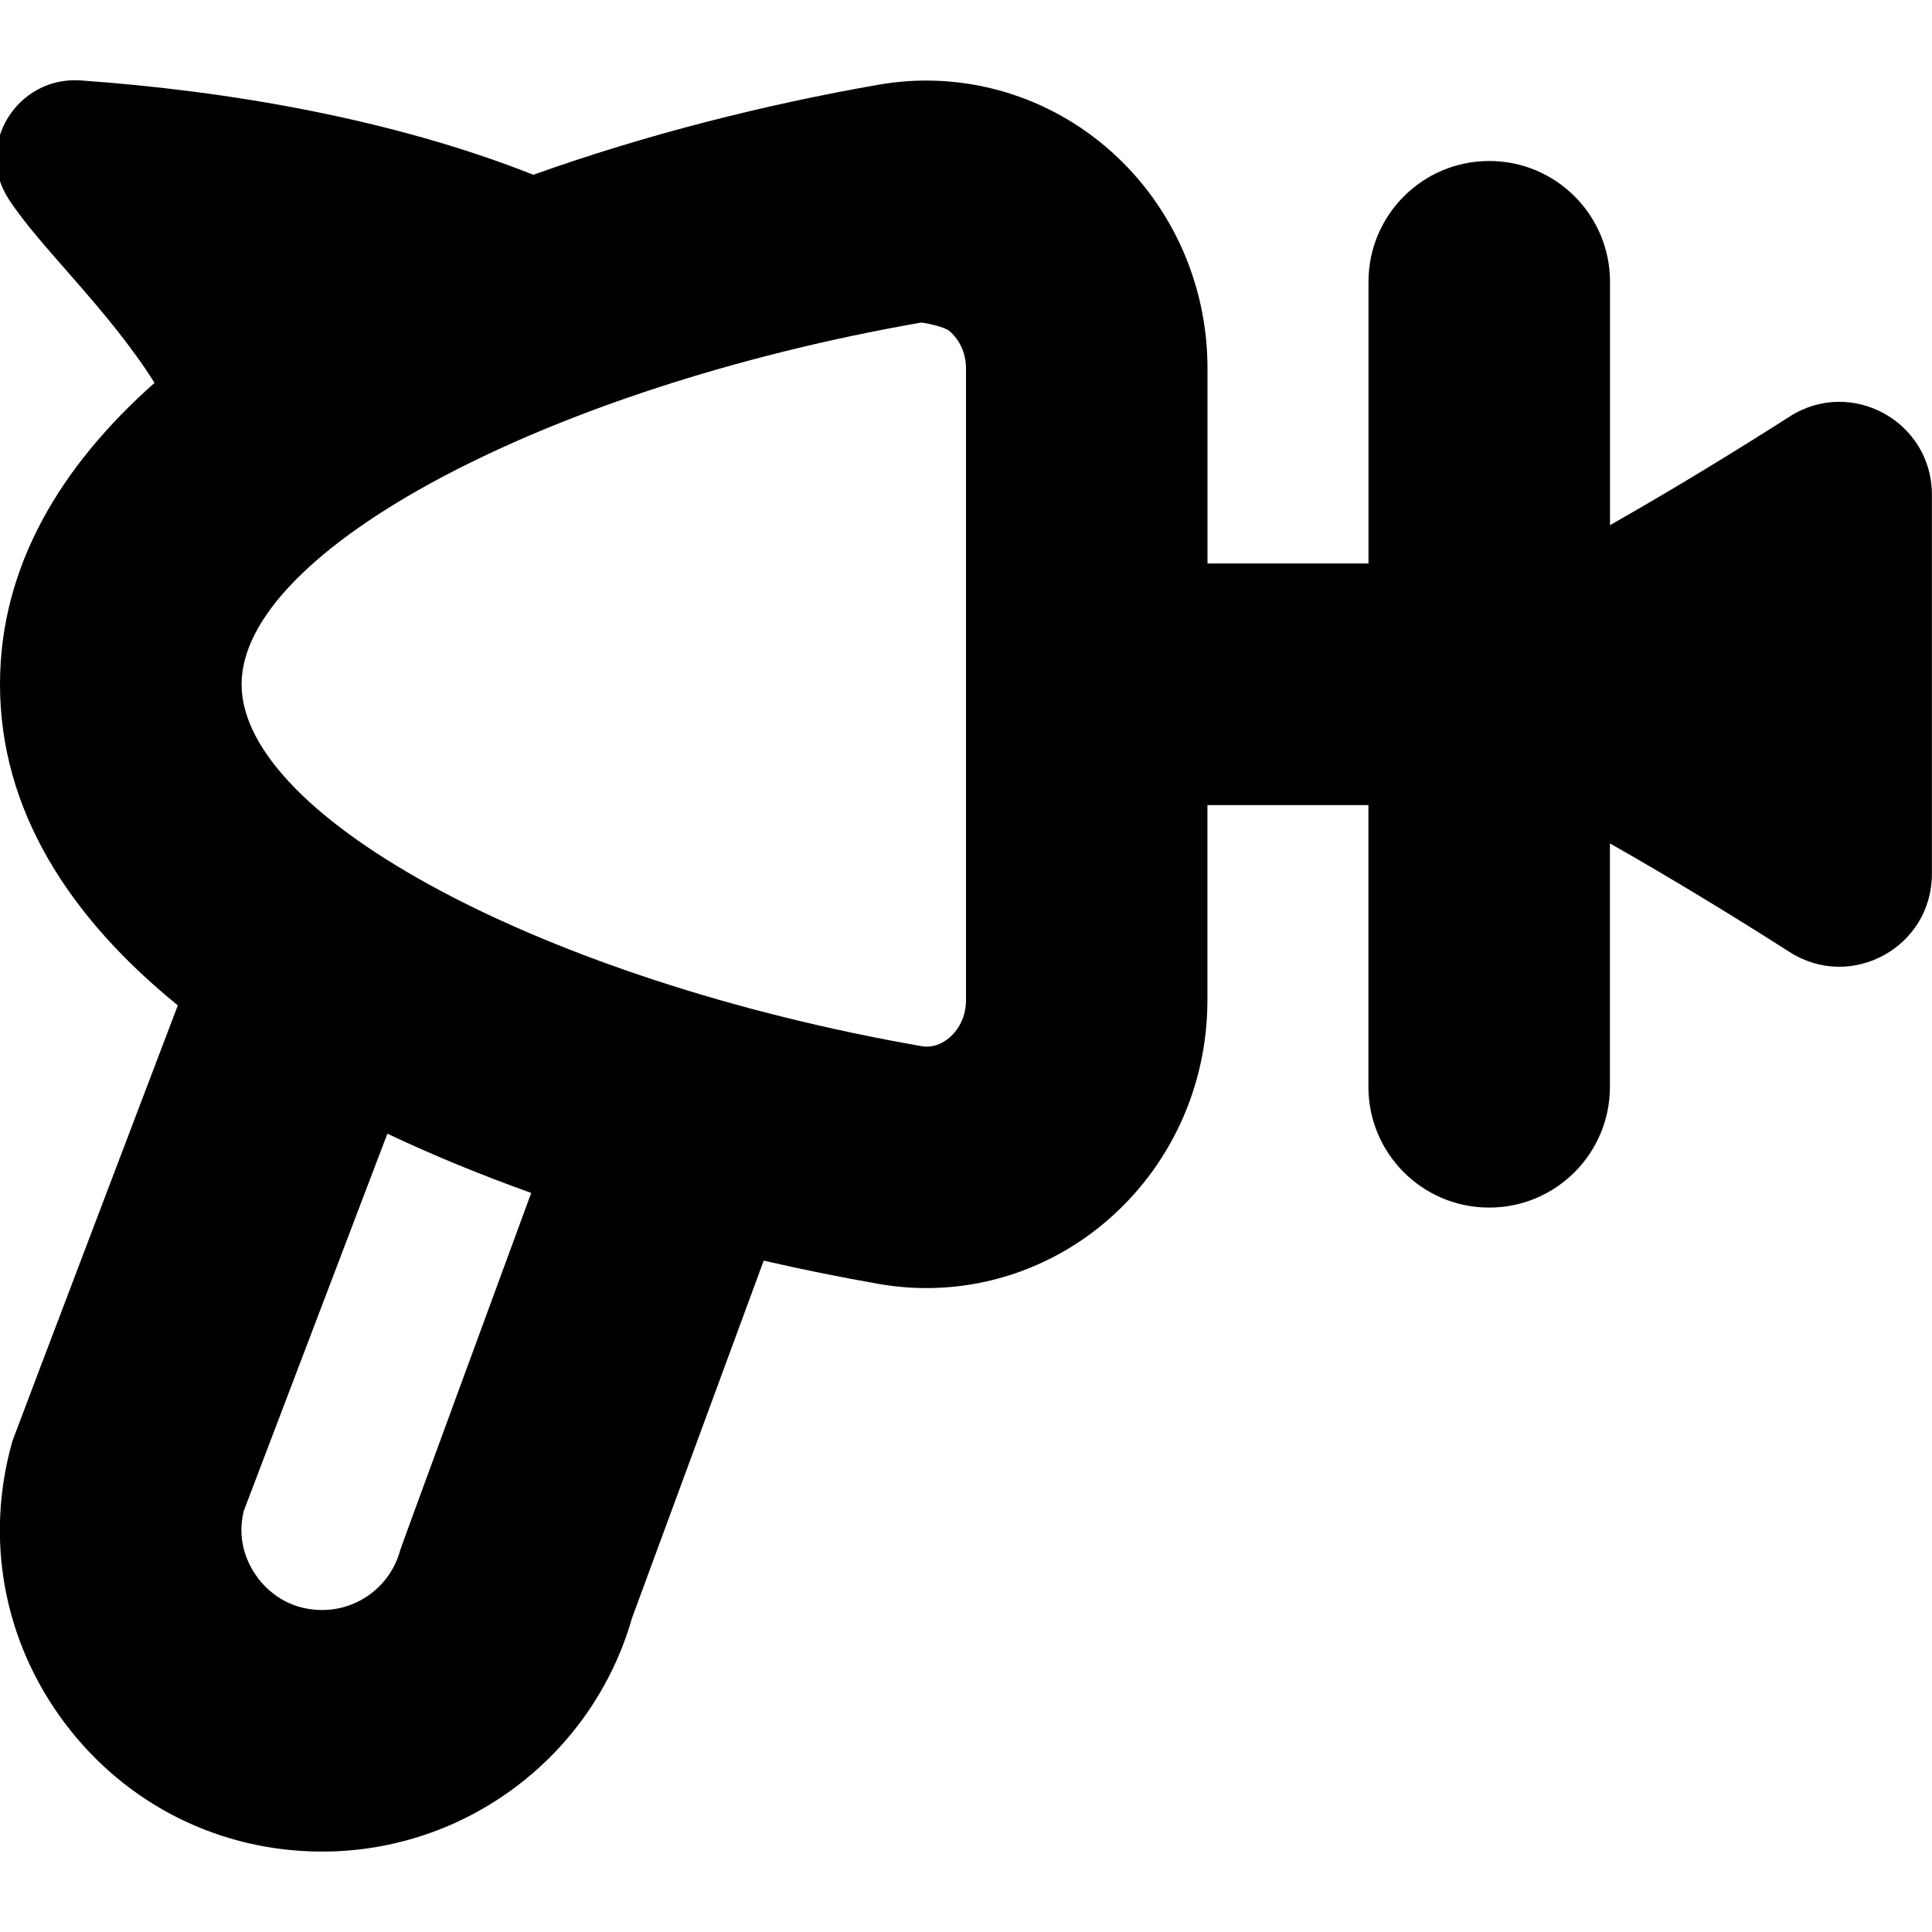 <?xml version="1.0" encoding="UTF-8"?>
<svg xmlns="http://www.w3.org/2000/svg" id="Layer_1" data-name="Layer 1" viewBox="0 0 24 24" width="512" height="512"><path d="m22.233,5.174c-.647.413-1.422.889-2.233,1.35v-3.024c0-.828-.671-1.5-1.5-1.5s-1.5.672-1.5,1.5v3.5h-2v-2.424c0-1.074-.466-2.082-1.278-2.765-.783-.657-1.804-.932-2.801-.76-1.415.247-2.896.62-4.295,1.12-1.746-.691-3.78-1.042-5.626-1.172C.213.945-.322,1.806.105,2.469c.382.594,1.237,1.369,1.815,2.287-1.18,1.046-1.92,2.293-1.92,3.744,0,1.565.862,2.895,2.209,3.989,0,0-2.042,5.369-2.054,5.41-.348,1.219-.11,2.498.653,3.51s1.928,1.592,3.195,1.592c1.786,0,3.357-1.188,3.847-2.898l1.637-4.443c.482.111.961.207,1.433.29.196.034.393.051.588.051.801,0,1.584-.282,2.213-.811.812-.683,1.278-1.69,1.278-2.765v-2.424h2v3.5c0,.828.671,1.5,1.5,1.5s1.5-.672,1.5-1.5v-3.024c.812.461,1.586.937,2.233,1.35.767.489,1.767-.062,1.767-.972v-4.709c0-.91-1-1.461-1.767-.972ZM4.972,19.255c-.117.438-.515.745-.969.745-.435,0-.688-.25-.8-.398-.108-.144-.27-.437-.176-.83l1.785-4.689c.571.27,1.171.516,1.787.736,0,0-1.615,4.391-1.627,4.436Zm7.028-6.831c0,.265-.146.415-.208.468-.074.062-.198.133-.354.102-4.652-.813-8.437-2.829-8.437-4.493s3.785-3.68,8.437-4.493c.026-.005.293.05.354.102.062.053.208.203.208.468v7.848Z"/></svg>
